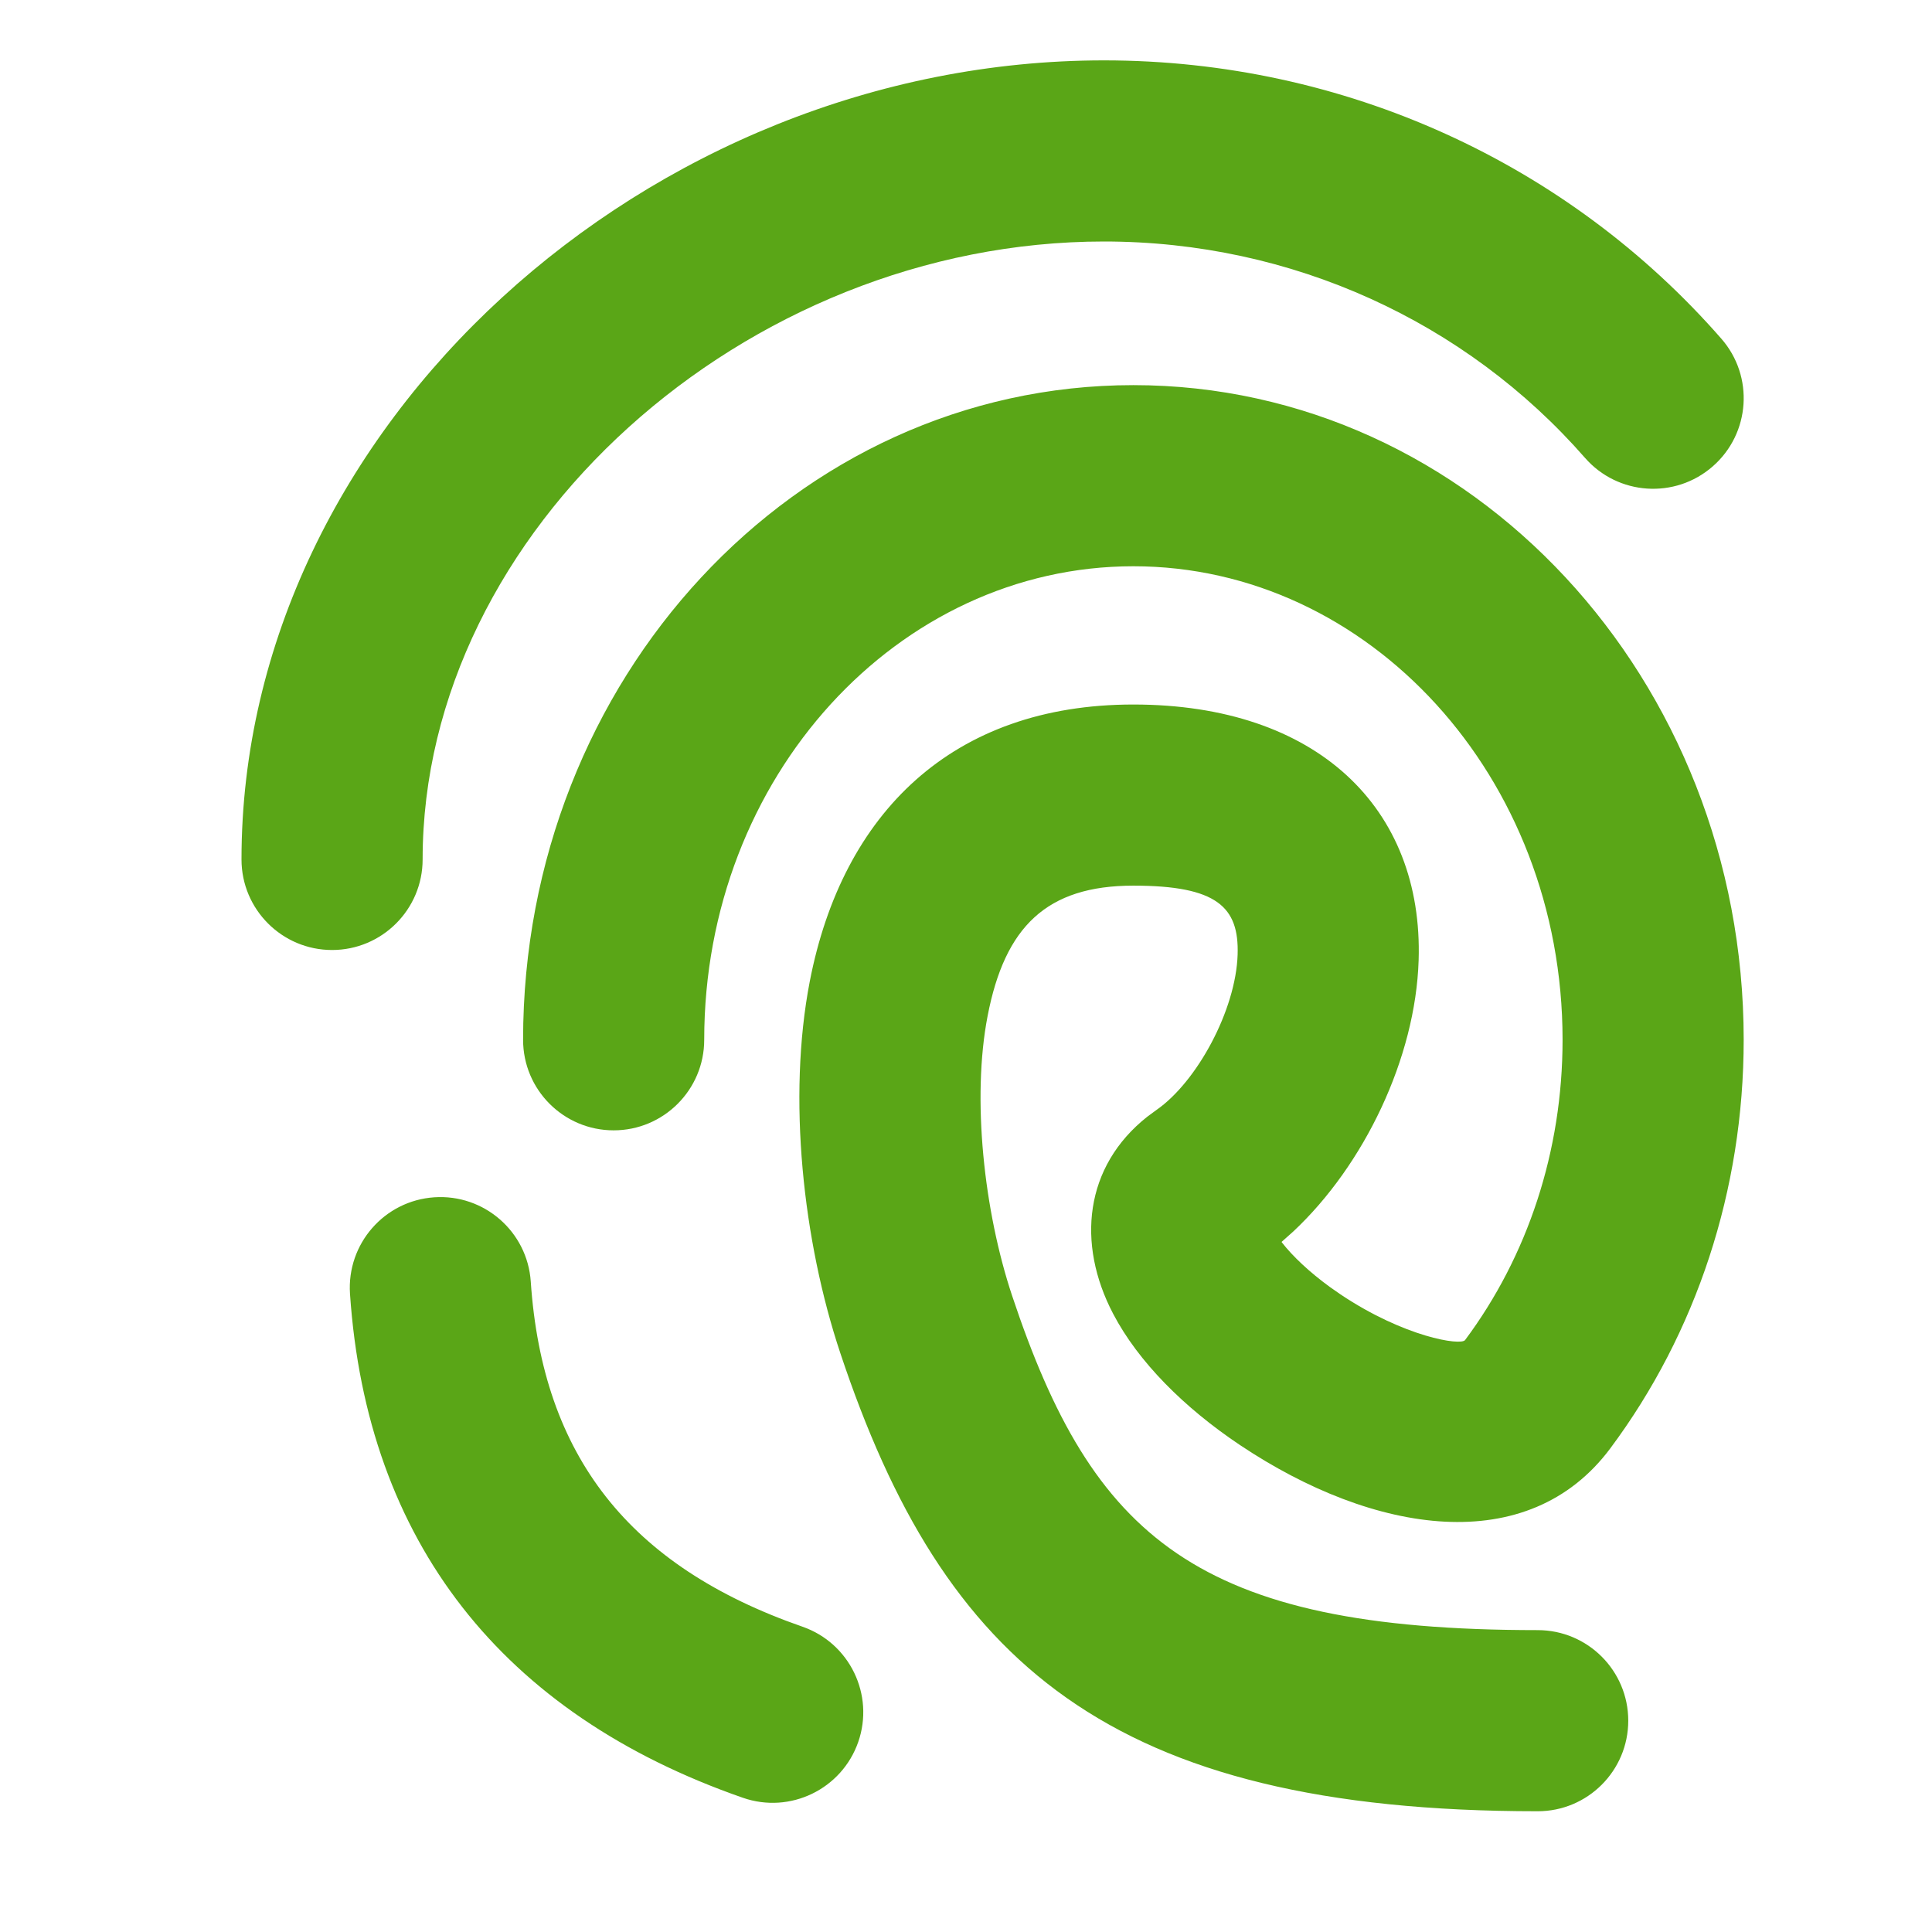 <?xml version="1.0" encoding="UTF-8"?>
<svg width="32px" height="32px" viewBox="0 0 32 32" version="1.1" xmlns="http://www.w3.org/2000/svg" xmlns:xlink="http://www.w3.org/1999/xlink">
    <title>fingerprint/bold</title>
    <defs>
        <path d="M18.772,6.379 C24.384,6.379 28.881,11.26 28.881,17.222 C28.881,19.712 28.095,22.08 26.672,23.989 C25.313,25.813 22.763,25.422 20.537,23.934 C19.612,23.315 18.852,22.554 18.437,21.76 C17.828,20.598 17.961,19.319 19.003,18.496 L19.151,18.387 C19.826,17.92 20.47,16.729 20.499,15.811 C20.524,15.024 20.159,14.669 18.772,14.669 C17.335,14.669 16.643,15.35 16.358,16.827 C16.094,18.192 16.296,20.059 16.765,21.465 C18.096,25.455 19.807,27 25.469,27 C26.298,27 26.969,27.672 26.969,28.5 C26.969,29.328 26.298,30 25.469,30 C18.363,30 15.624,27.526 13.919,22.414 C13.298,20.553 13.041,18.178 13.412,16.257 C13.952,13.465 15.776,11.669 18.772,11.669 C21.814,11.669 23.577,13.385 23.497,15.906 C23.446,17.524 22.596,19.297 21.42,20.398 L21.227,20.57 L21.234,20.581 C21.41,20.807 21.688,21.07 22.029,21.318 L22.204,21.44 C23.263,22.148 24.196,22.291 24.266,22.196 C25.303,20.805 25.881,19.066 25.881,17.222 C25.881,12.864 22.67,9.379 18.772,9.379 C14.875,9.379 11.664,12.864 11.664,17.222 C11.664,18.05 10.992,18.722 10.164,18.722 C9.335,18.722 8.664,18.05 8.664,17.222 C8.664,11.26 13.161,6.379 18.772,6.379 Z M8.791,21.226 C8.986,24.112 10.419,25.944 13.291,26.943 C14.073,27.215 14.487,28.07 14.215,28.853 C13.942,29.635 13.087,30.049 12.305,29.777 C8.311,28.387 6.075,25.53 5.797,21.429 C5.742,20.602 6.366,19.887 7.193,19.831 C8.019,19.775 8.735,20.4 8.791,21.226 Z M18.286,1 C22.267,1 25.971,2.704 28.51,5.609 C29.056,6.232 28.992,7.18 28.368,7.725 C27.745,8.27 26.797,8.207 26.252,7.583 C24.278,5.326 21.396,4 18.286,4 C12.339,4 7,8.793 7,14.235 C7,15.063 6.328,15.735 5.5,15.735 C4.672,15.735 4,15.063 4,14.235 C4,7.059 10.75,1 18.286,1 Z" id="path-1"></path>
    </defs>
    <g id="fingerprint/bold" stroke="none" stroke-width="1" fill="none" fill-rule="evenodd">
        <mask id="mask-2" fill="white">
            <use xlink:href="#path-1"></use>
        </mask>
        <use id="Mask" fill="#5AA617" fill-rule="nonzero" xlink:href="#path-1"></use>
    </g>
</svg>